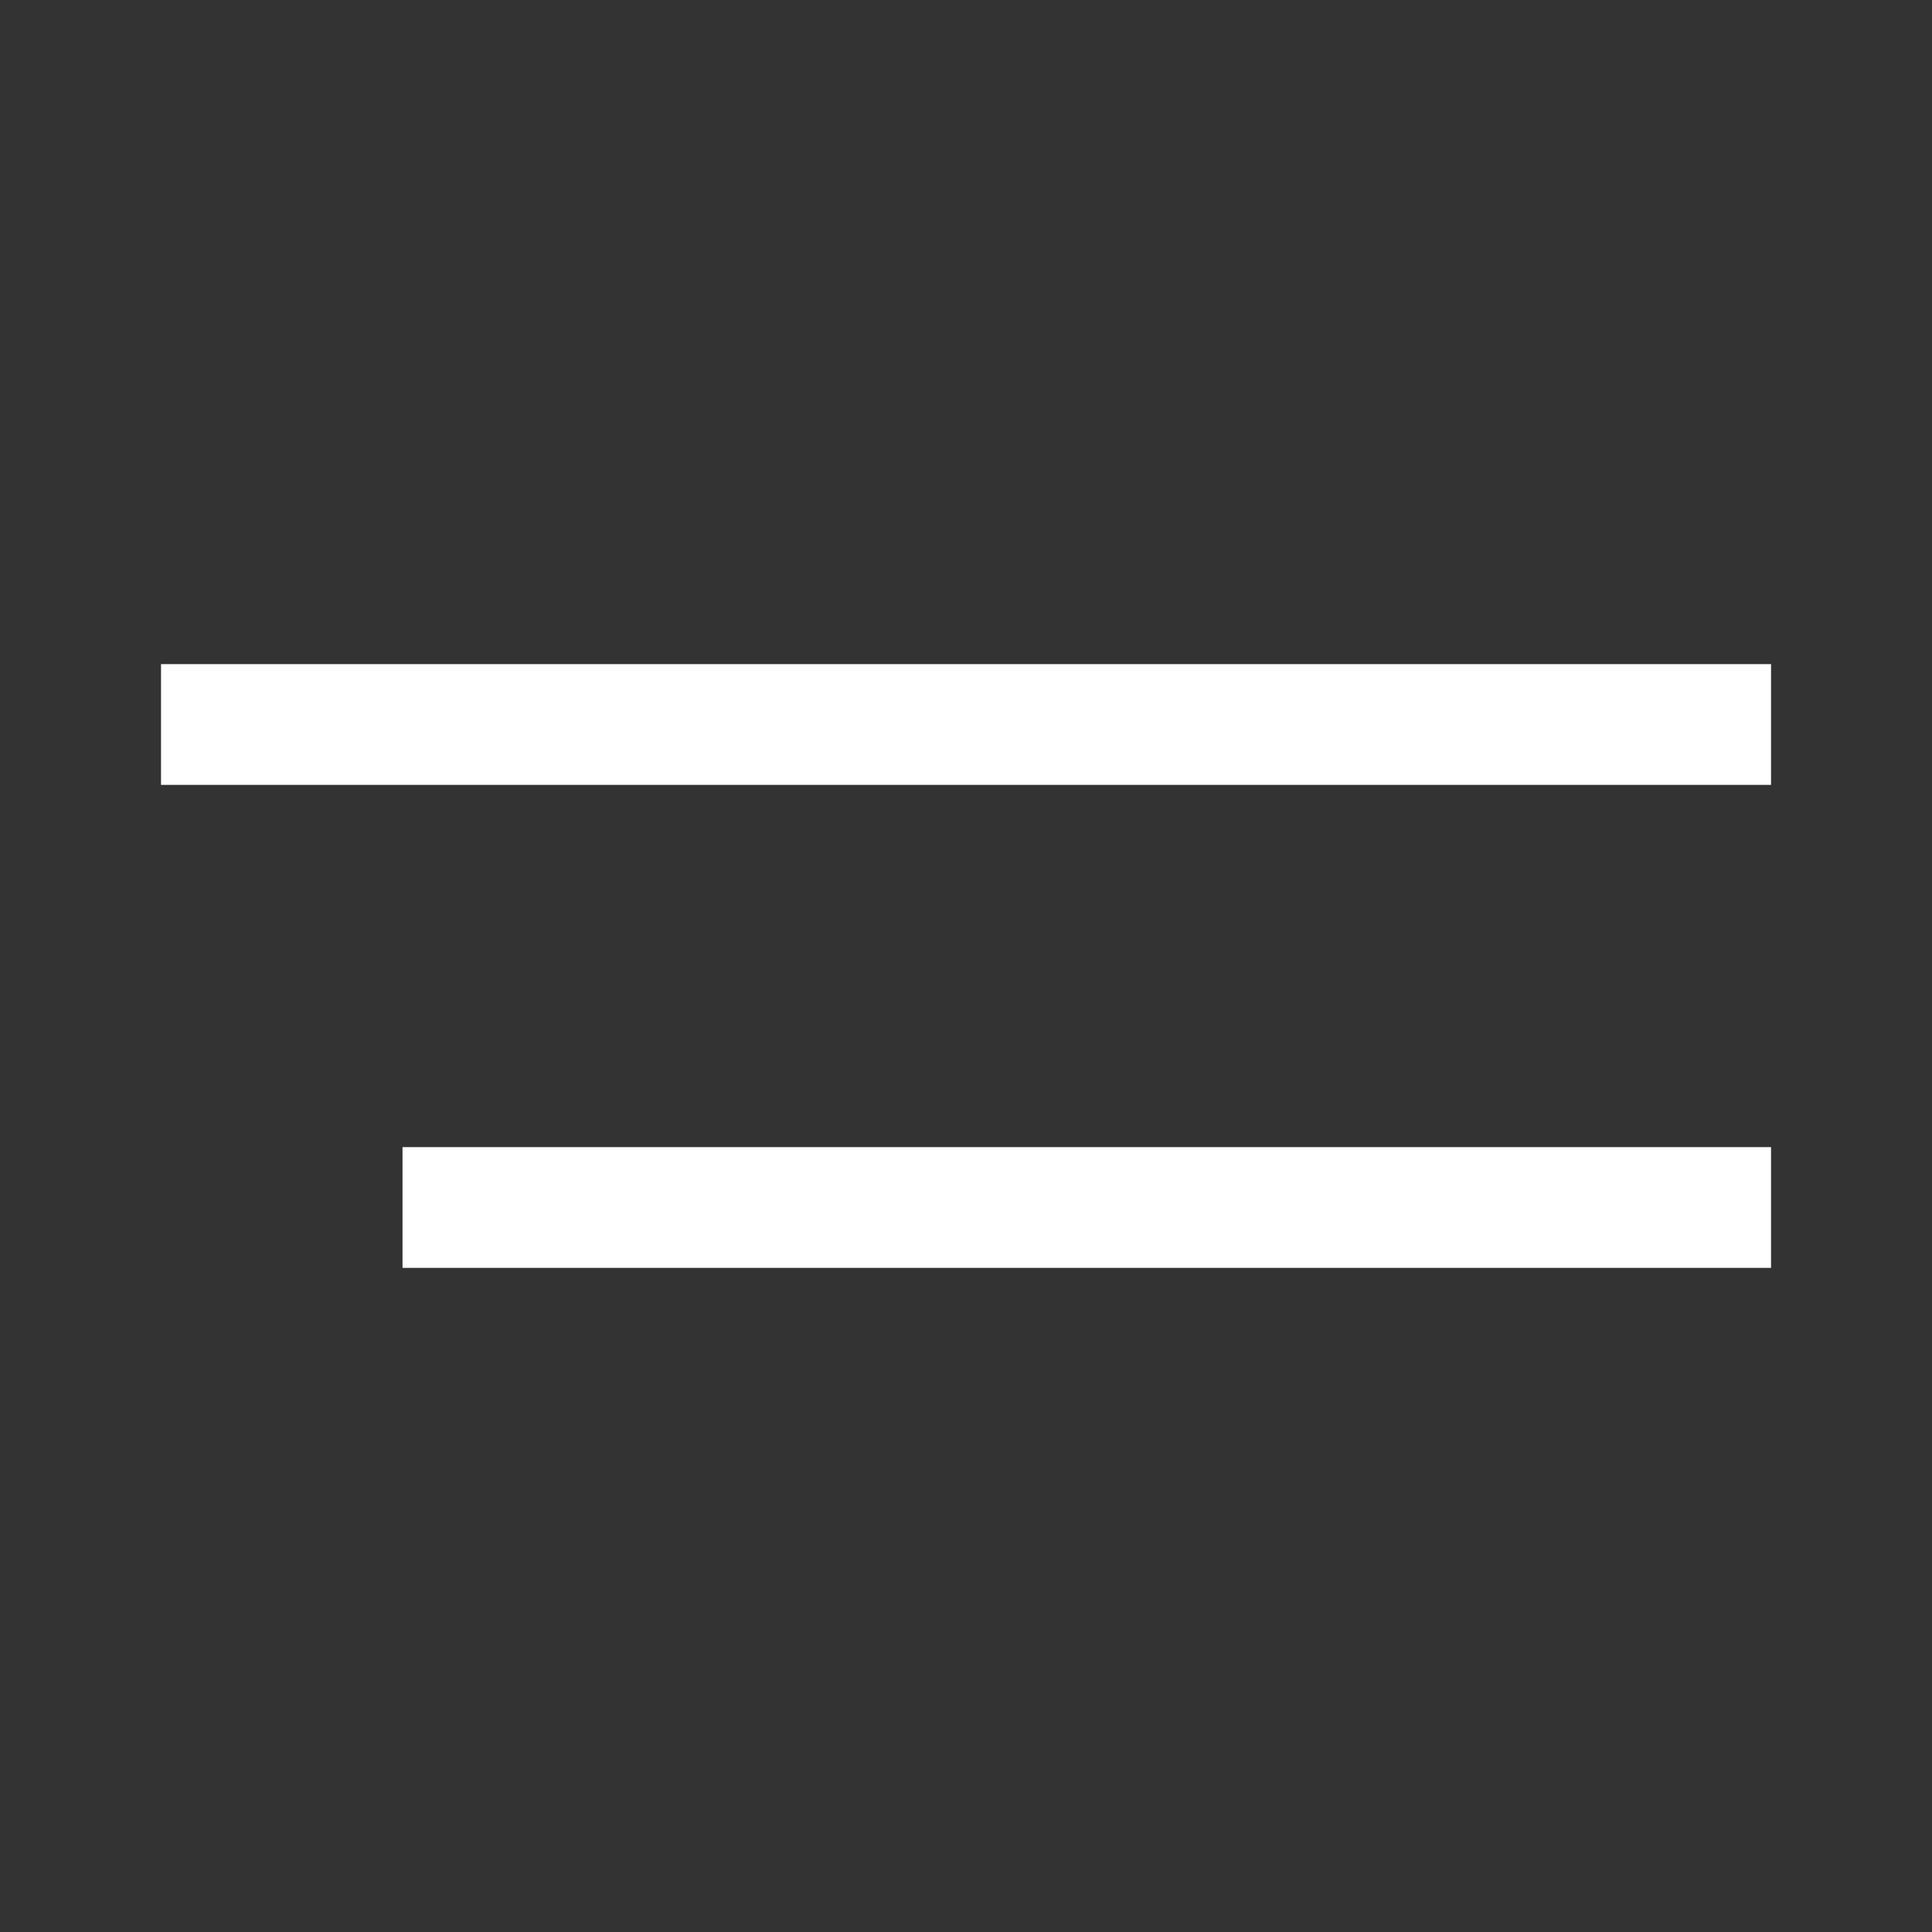 <svg width="32" height="32" viewBox="0 0 32 32" fill="none" xmlns="http://www.w3.org/2000/svg">
<rect x="0" y="0" width="32" height="32" fill="#333333" stroke="none"/>
<path d="M29.334 21H6.667V19H29.334V21ZM29.334 13H2.667V11H29.334V13Z" fill="white"/>
</svg>

